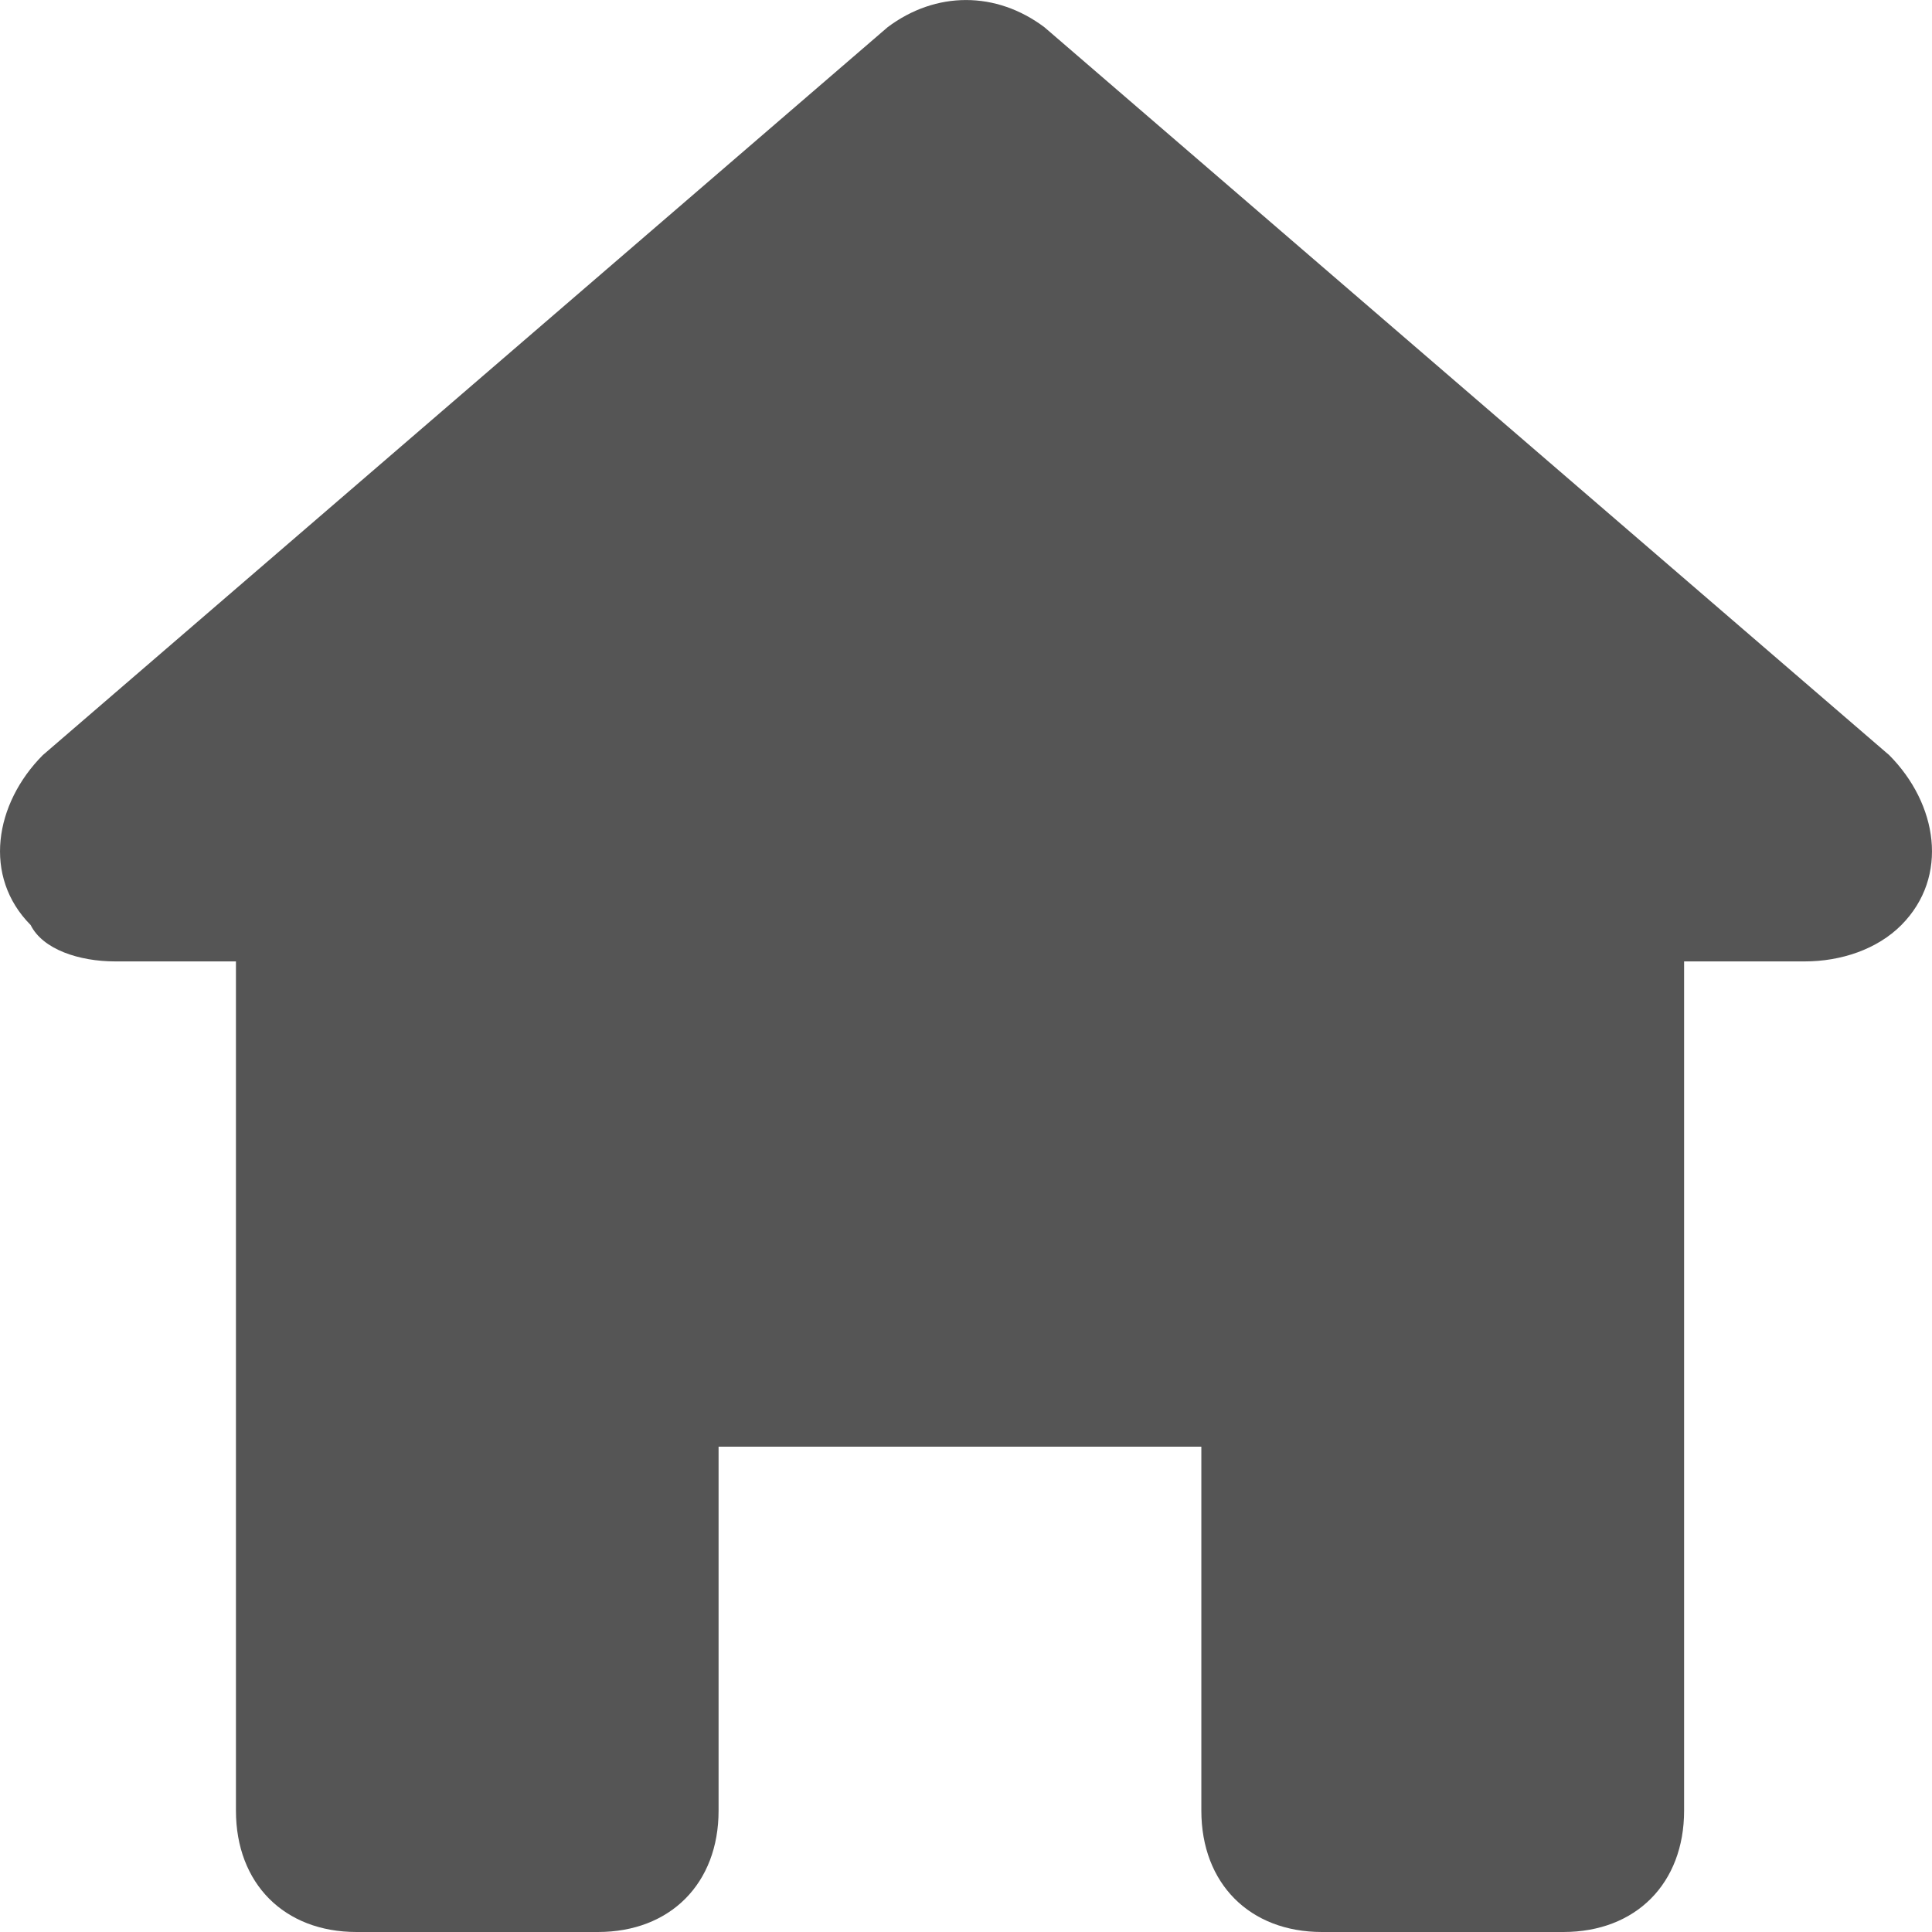 <?xml version="1.0" encoding="UTF-8"?>
<svg width="16px" height="16px" viewBox="0 0 16 16" version="1.1" xmlns="http://www.w3.org/2000/svg" xmlns:xlink="http://www.w3.org/1999/xlink">
    <!-- Generator: Sketch 50.2 (55047) - http://www.bohemiancoding.com/sketch -->
    <title>Shape</title>
    <desc>Created with Sketch.</desc>
    <defs></defs>
    <g id="PC" stroke="none" stroke-width="1" fill="none" fill-rule="evenodd">
        <path d="M10.948,16 L12.947,16 C13.547,16 13.947,15.598 13.947,14.995 L13.947,7.962 L14.946,7.962 C15.246,7.962 15.546,7.862 15.746,7.661 C16.145,7.259 16.045,6.656 15.646,6.254 L8.65,0.226 C8.25,-0.075 7.75,-0.075 7.35,0.226 L0.354,6.254 C-0.045,6.656 -0.145,7.259 0.254,7.661 C0.354,7.862 0.654,7.962 0.954,7.962 C1.154,7.962 1.954,7.962 1.954,7.962 L1.954,14.995 C1.954,15.598 2.353,16 2.953,16 L4.952,16 C5.551,16 5.951,15.598 5.951,14.995 L5.951,11.981 L9.949,11.981 L9.949,14.995 C9.949,15.598 10.349,16 10.948,16 Z" id="Shape" fill="#555555" fill-rule="nonzero"></path>
    </g>
</svg>